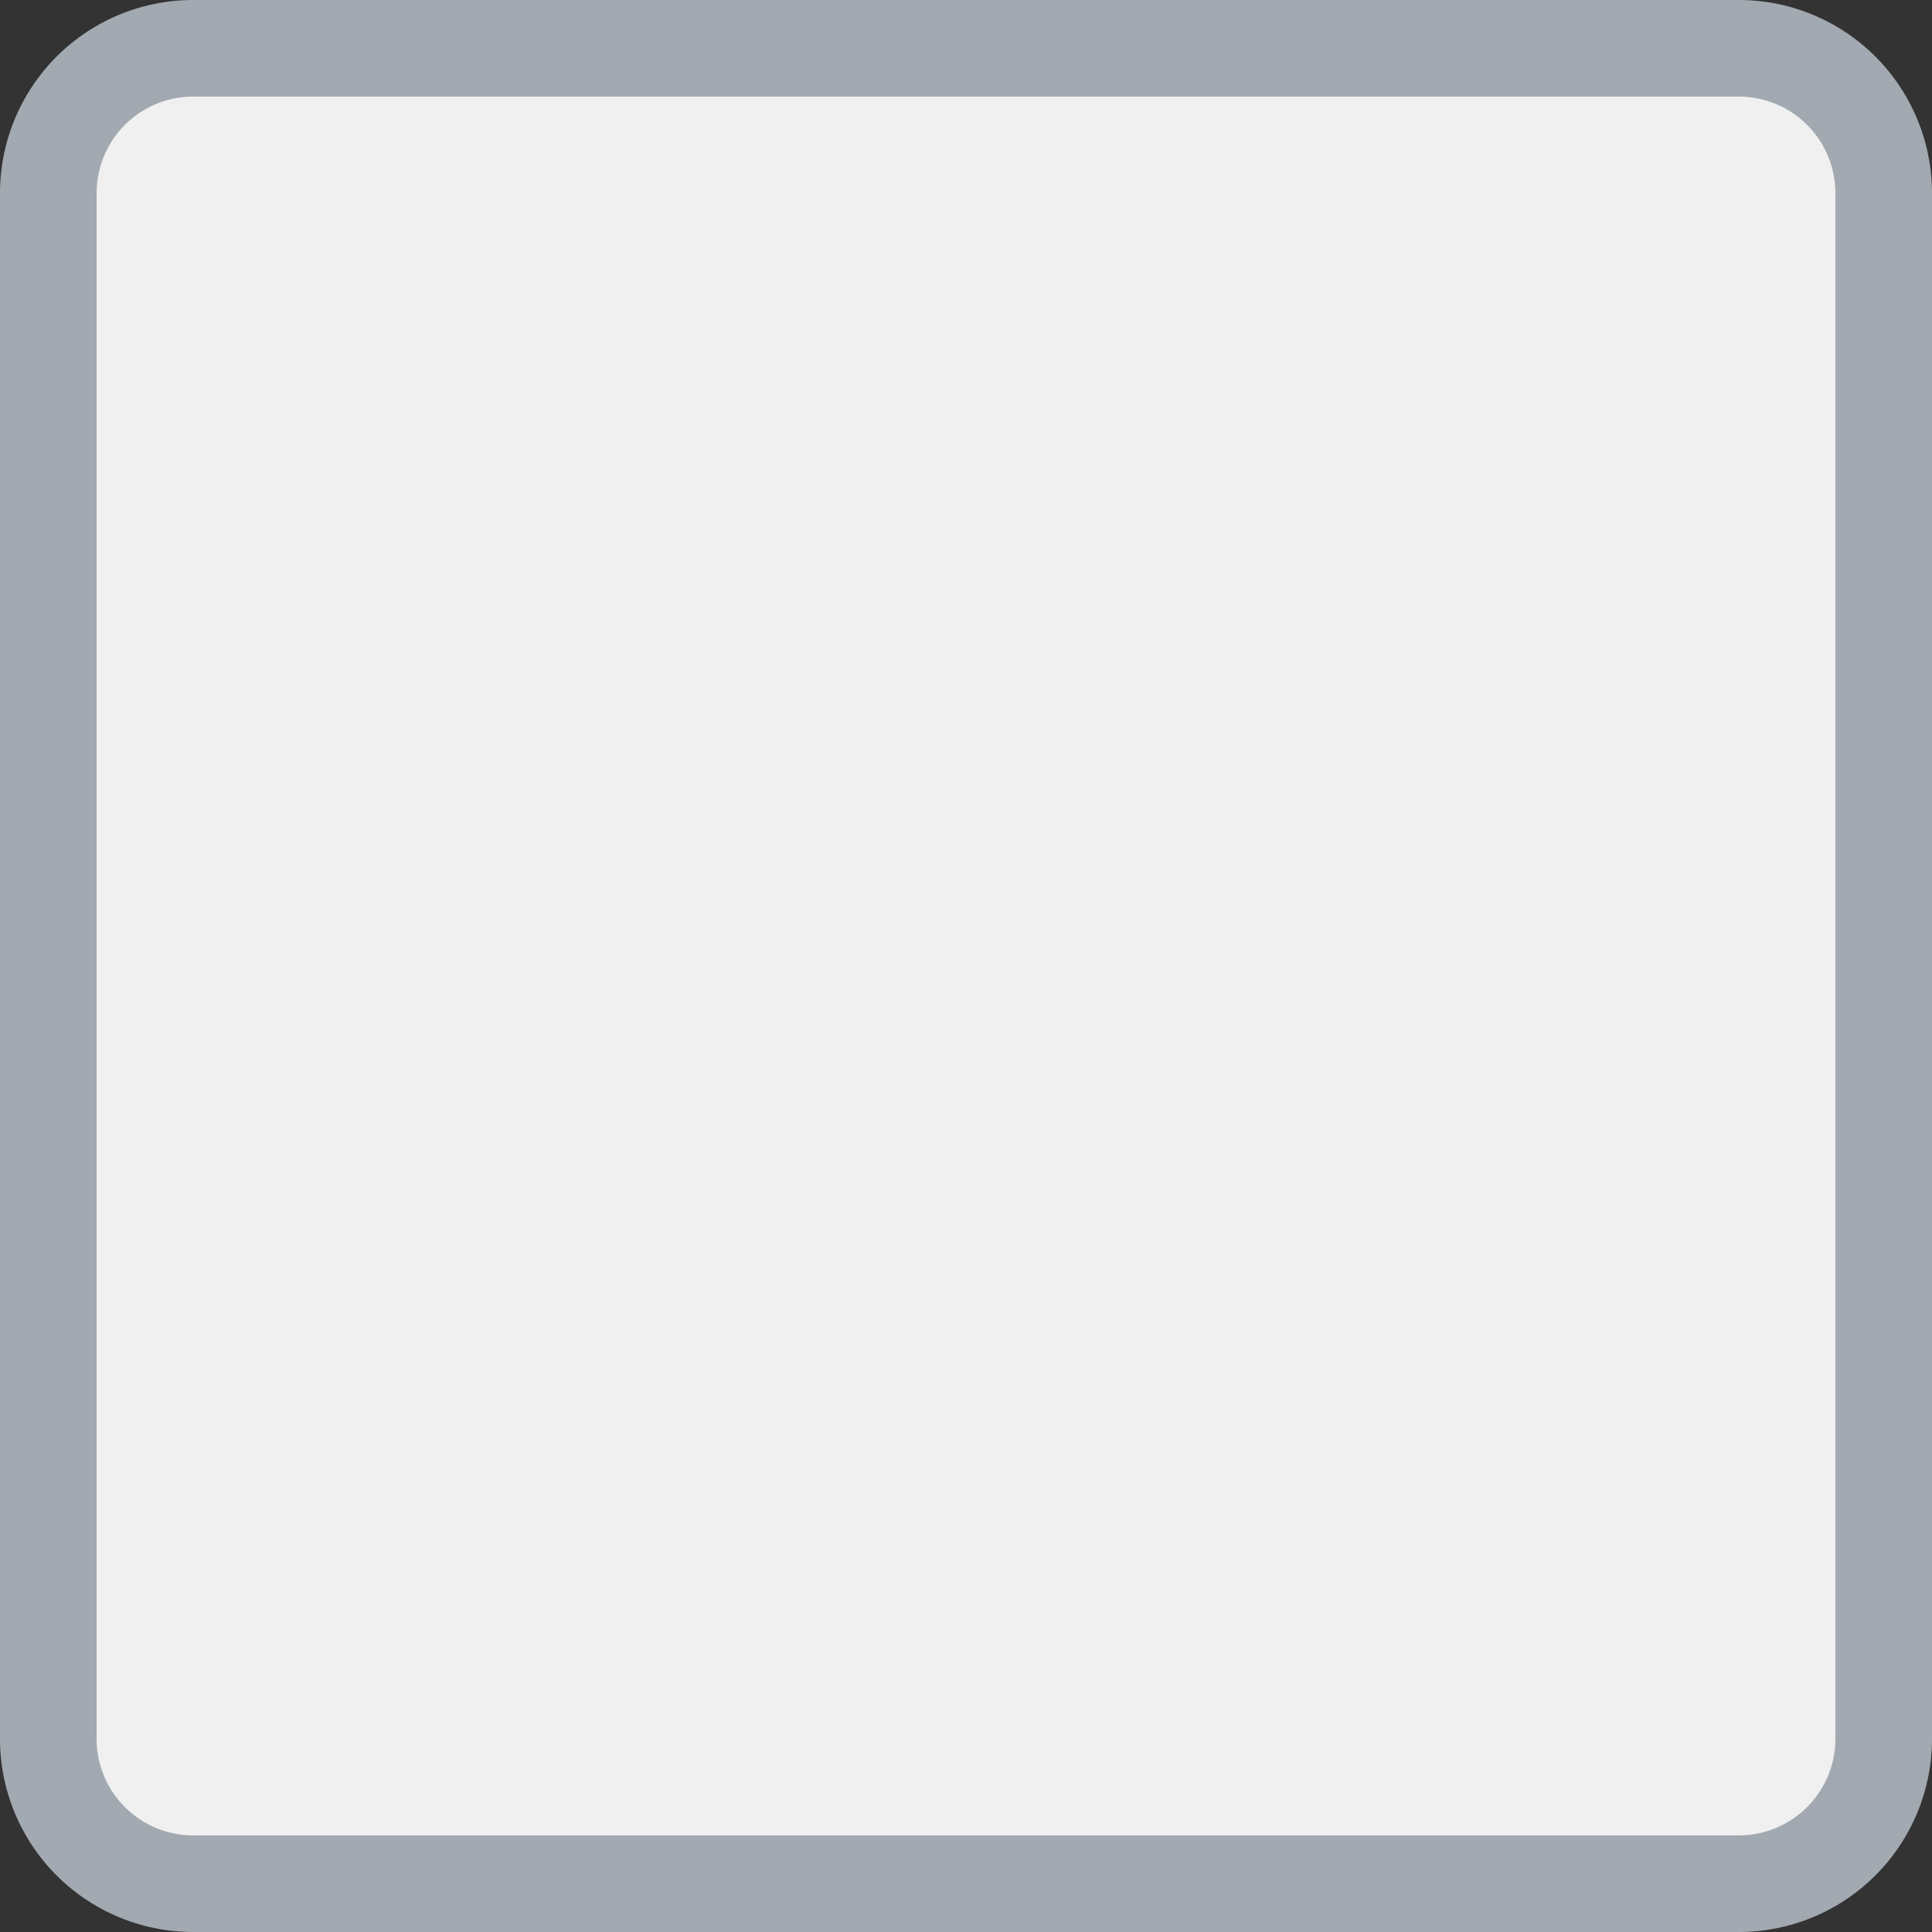 ﻿<?xml version="1.0" encoding="utf-8"?>
<svg version="1.1" xmlns:xlink="http://www.w3.org/1999/xlink" width="20px" height="20px" viewBox="32 276  20 20" xmlns="http://www.w3.org/2000/svg">
  <rect x="32" y="276" width="20" height="20" fill="#333333" stroke="none"/>
  <path d="M 32.5 278  A 1.5 1.5 0 0 1 34 276.5 L 50 276.5  A 1.5 1.5 0 0 1 51.5 278 L 51.5 294  A 1.5 1.5 0 0 1 50 295.5 L 34 295.5  A 1.5 1.5 0 0 1 32.5 294 L 32.5 278  Z " fill-rule="nonzero" fill="#f0f0f0" stroke="none" />
  <path d="M 32.5 278  A 1.5 1.5 0 0 1 34 276.5 L 50 276.5  A 1.5 1.5 0 0 1 51.5 278 L 51.5 294  A 1.5 1.5 0 0 1 50 295.5 L 34 295.5  A 1.5 1.5 0 0 1 32.5 294 L 32.5 278  Z " stroke-width="1" stroke="#a2a9b1" fill="none" />
</svg>